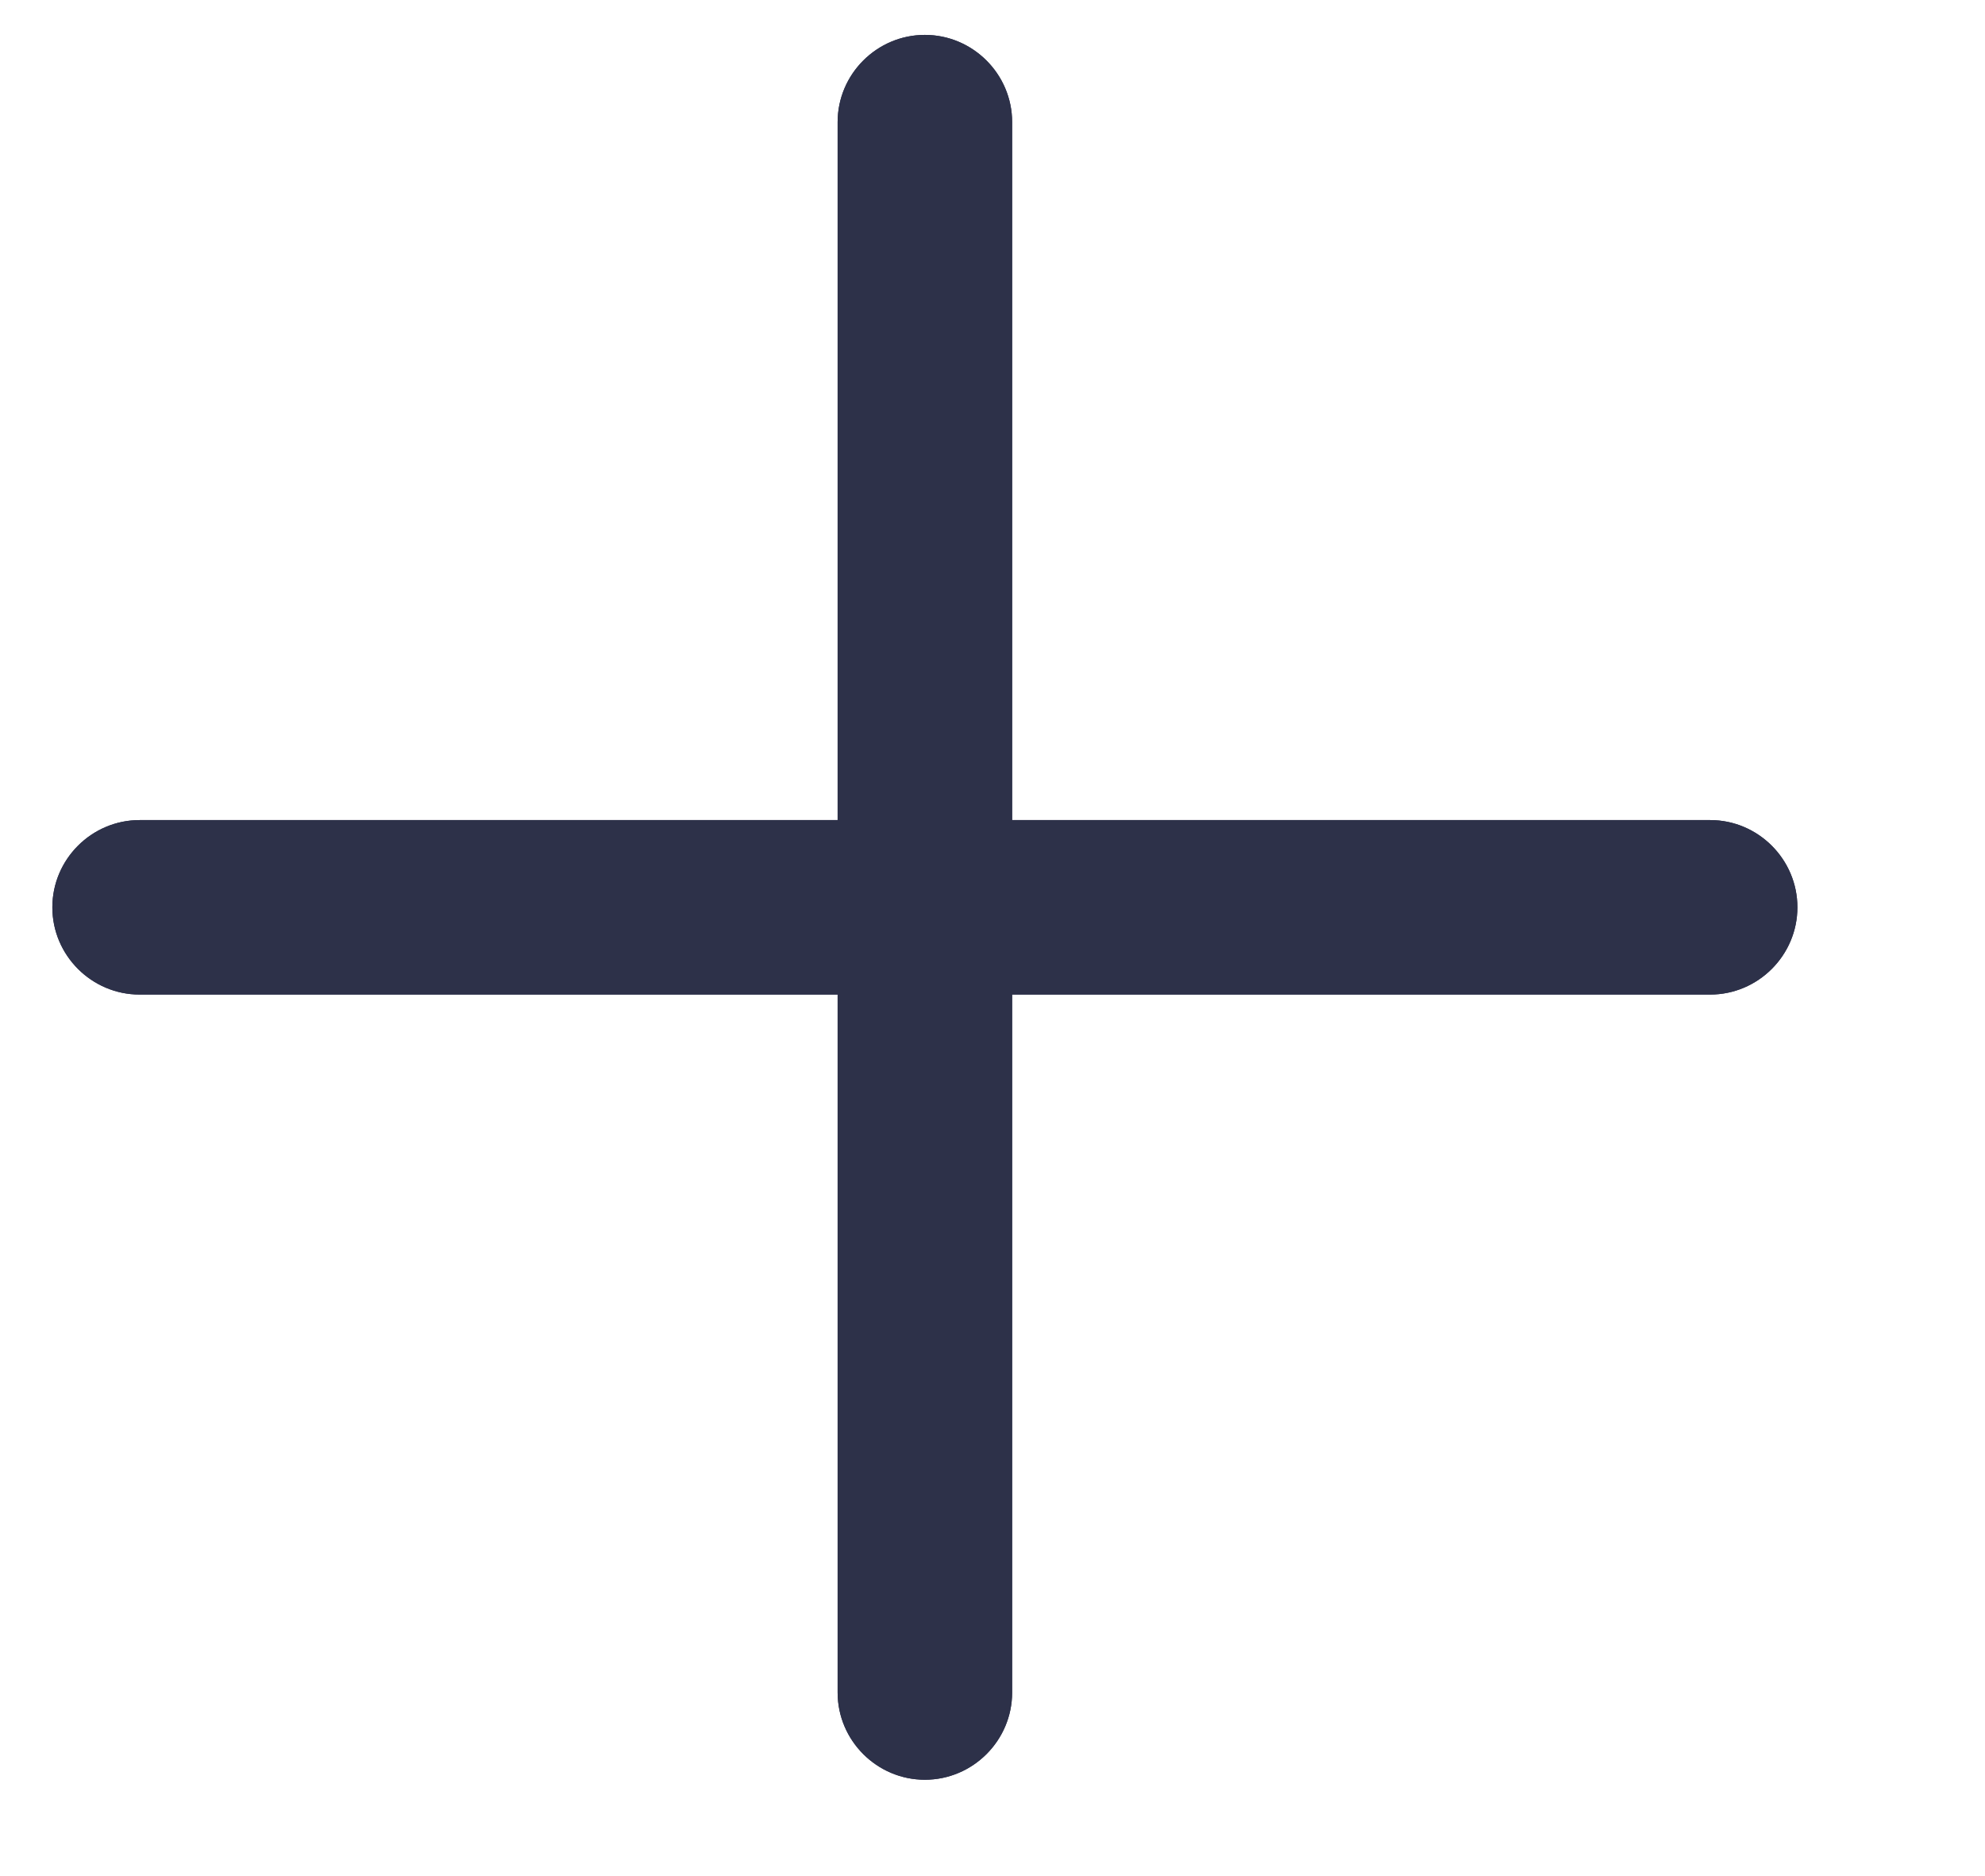 <?xml version="1.0" encoding="utf-8"?>
<!-- Generator: Adobe Illustrator 22.1.0, SVG Export Plug-In . SVG Version: 6.00 Build 0)  -->
<svg version="1.1" id="Layer_1" xmlns="http://www.w3.org/2000/svg" xmlns:xlink="http://www.w3.org/1999/xlink" x="0px" y="0px"
	 width="45.5px" height="43px" viewBox="0 0 45.5 43" enable-background="new 0 0 45.5 43" xml:space="preserve">
<g>
	<g>
		<g>
			<path fill="#2D3149" d="M21.2,40.8c-1.1,0-2-0.9-2-2v-36c0-1.1,0.9-2,2-2s2,0.9,2,2v36C23.2,39.9,22.3,40.8,21.2,40.8z"/>
		</g>
	</g>
	<g>
		<g>
			<path fill="#2D3149" d="M21.2,40.8c-1.1,0-2-0.9-2-2v-36c0-1.1,0.9-2,2-2s2,0.9,2,2v36C23.2,39.9,22.3,40.8,21.2,40.8z"/>
		</g>
	</g>
	<g>
		<g>
			<path fill="#2D3149" d="M39.2,22.8h-36c-1.1,0-2-0.9-2-2s0.9-2,2-2h36c1.1,0,2,0.9,2,2S40.3,22.8,39.2,22.8z"/>
		</g>
	</g>
	<g>
		<g>
			<path fill="#2D3149" d="M39.2,22.8h-36c-1.1,0-2-0.9-2-2s0.9-2,2-2h36c1.1,0,2,0.9,2,2S40.3,22.8,39.2,22.8z"/>
		</g>
	</g>
</g>
</svg>
